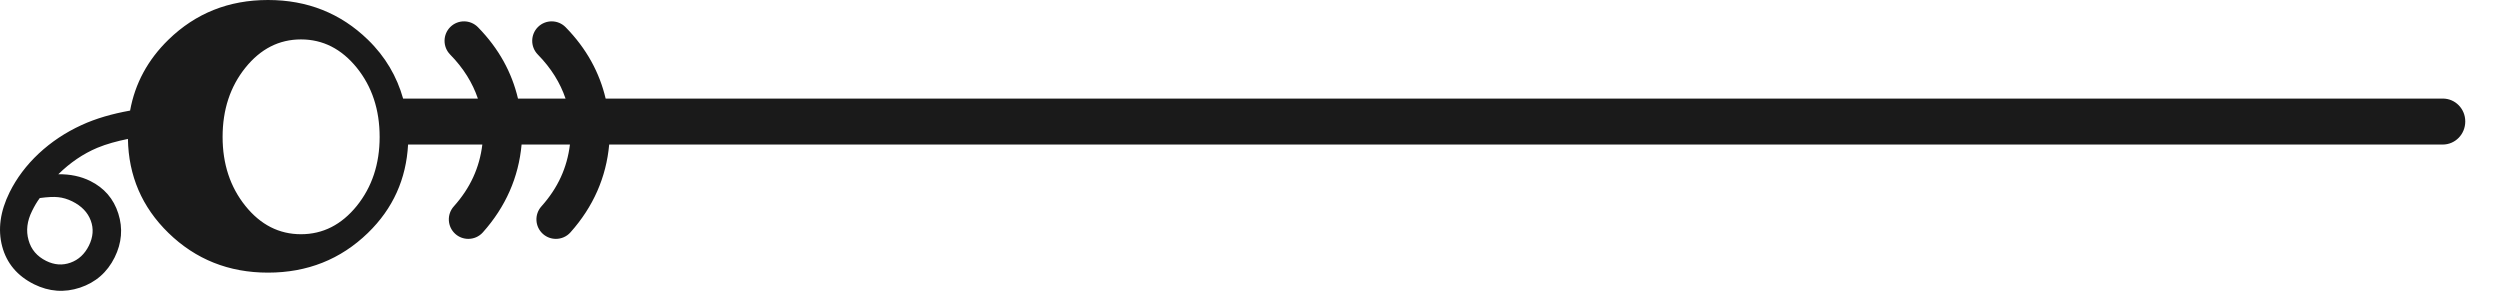 <?xml version="1.0" encoding="utf-8"?>
<!-- Generator: Adobe Illustrator 15.1.0, SVG Export Plug-In . SVG Version: 6.00 Build 0)  -->
<!DOCTYPE svg PUBLIC "-//W3C//DTD SVG 1.1//EN" "http://www.w3.org/Graphics/SVG/1.1/DTD/svg11.dtd">
<svg version="1.1" id="Layer_1" xmlns="http://www.w3.org/2000/svg" xmlns:xlink="http://www.w3.org/1999/xlink" x="0px" y="0px"
	 width="77px" height="9px" viewBox="0 0 77 9" enable-background="new 0 0 77 9" xml:space="preserve">
<path fill="#1A1A1A" d="M75.239,3.036H18.654c-0.188-0.797-0.585-1.537-1.233-2.198c-0.233-0.237-0.613-0.24-0.849-0.009
	c-0.236,0.232-0.24,0.612-0.009,0.849c0.417,0.425,0.692,0.877,0.856,1.358h-1.465c-0.188-0.797-0.585-1.537-1.233-2.198
	c-0.233-0.237-0.613-0.24-0.849-0.009c-0.236,0.232-0.24,0.612-0.009,0.849c0.417,0.425,0.692,0.877,0.856,1.358h-2.303
	c-0.192-0.677-0.542-1.287-1.086-1.814C10.491,0.407,9.464,0,8.254,0C7.048,0,6.026,0.407,5.189,1.222
	c-0.64,0.623-1.031,1.352-1.182,2.184C3.46,3.504,2.956,3.647,2.512,3.852C2.014,4.08,1.575,4.374,1.194,4.729
	c-0.38,0.356-0.681,0.755-0.899,1.195c-0.29,0.588-0.366,1.142-0.228,1.665c0.139,0.521,0.467,0.91,0.983,1.167
	c0.463,0.228,0.934,0.263,1.416,0.103c0.48-0.161,0.836-0.47,1.065-0.931c0.22-0.445,0.258-0.896,0.113-1.351
	C3.5,6.123,3.211,5.788,2.779,5.574C2.49,5.431,2.163,5.362,1.796,5.367c0.365-0.359,0.766-0.631,1.202-0.815
	C3.284,4.433,3.604,4.348,3.94,4.279c0.019,1.133,0.431,2.1,1.249,2.896c0.837,0.814,1.859,1.222,3.065,1.222
	c1.21,0,2.236-0.407,3.077-1.222c0.778-0.754,1.18-1.666,1.238-2.723h2.287c-0.086,0.708-0.368,1.335-0.879,1.905
	c-0.221,0.247-0.2,0.627,0.047,0.848c0.115,0.103,0.258,0.152,0.4,0.152c0.165,0,0.329-0.067,0.447-0.199
	c0.705-0.789,1.103-1.7,1.194-2.706h1.489c-0.086,0.708-0.368,1.335-0.879,1.905c-0.221,0.247-0.2,0.627,0.047,0.848
	c0.115,0.103,0.258,0.152,0.4,0.152c0.165,0,0.329-0.067,0.447-0.199c0.705-0.789,1.103-1.7,1.194-2.706h56.473
	c0.384,0,0.694-0.316,0.694-0.709C75.933,3.353,75.623,3.036,75.239,3.036z M2.226,6.202c0.286,0.142,0.476,0.339,0.569,0.59
	c0.094,0.25,0.074,0.51-0.057,0.774C2.609,7.824,2.421,8.001,2.172,8.09c-0.248,0.089-0.498,0.071-0.75-0.054
	C1.14,7.896,0.958,7.684,0.879,7.395C0.797,7.105,0.833,6.808,0.988,6.497C1.063,6.344,1.14,6.213,1.225,6.1
	c0.236-0.032,0.427-0.042,0.567-0.027C1.936,6.087,2.079,6.13,2.226,6.202z M10.99,6.341c-0.472,0.582-1.044,0.873-1.72,0.873
	c-0.675,0-1.245-0.291-1.713-0.873C7.09,5.759,6.856,5.051,6.856,4.217c0-0.839,0.234-1.548,0.701-2.13
	C8.025,1.505,8.595,1.214,9.27,1.214c0.676,0,1.248,0.291,1.72,0.873c0.468,0.582,0.703,1.291,0.703,2.13
	C11.693,5.051,11.458,5.759,10.99,6.341z"/>
</svg>
